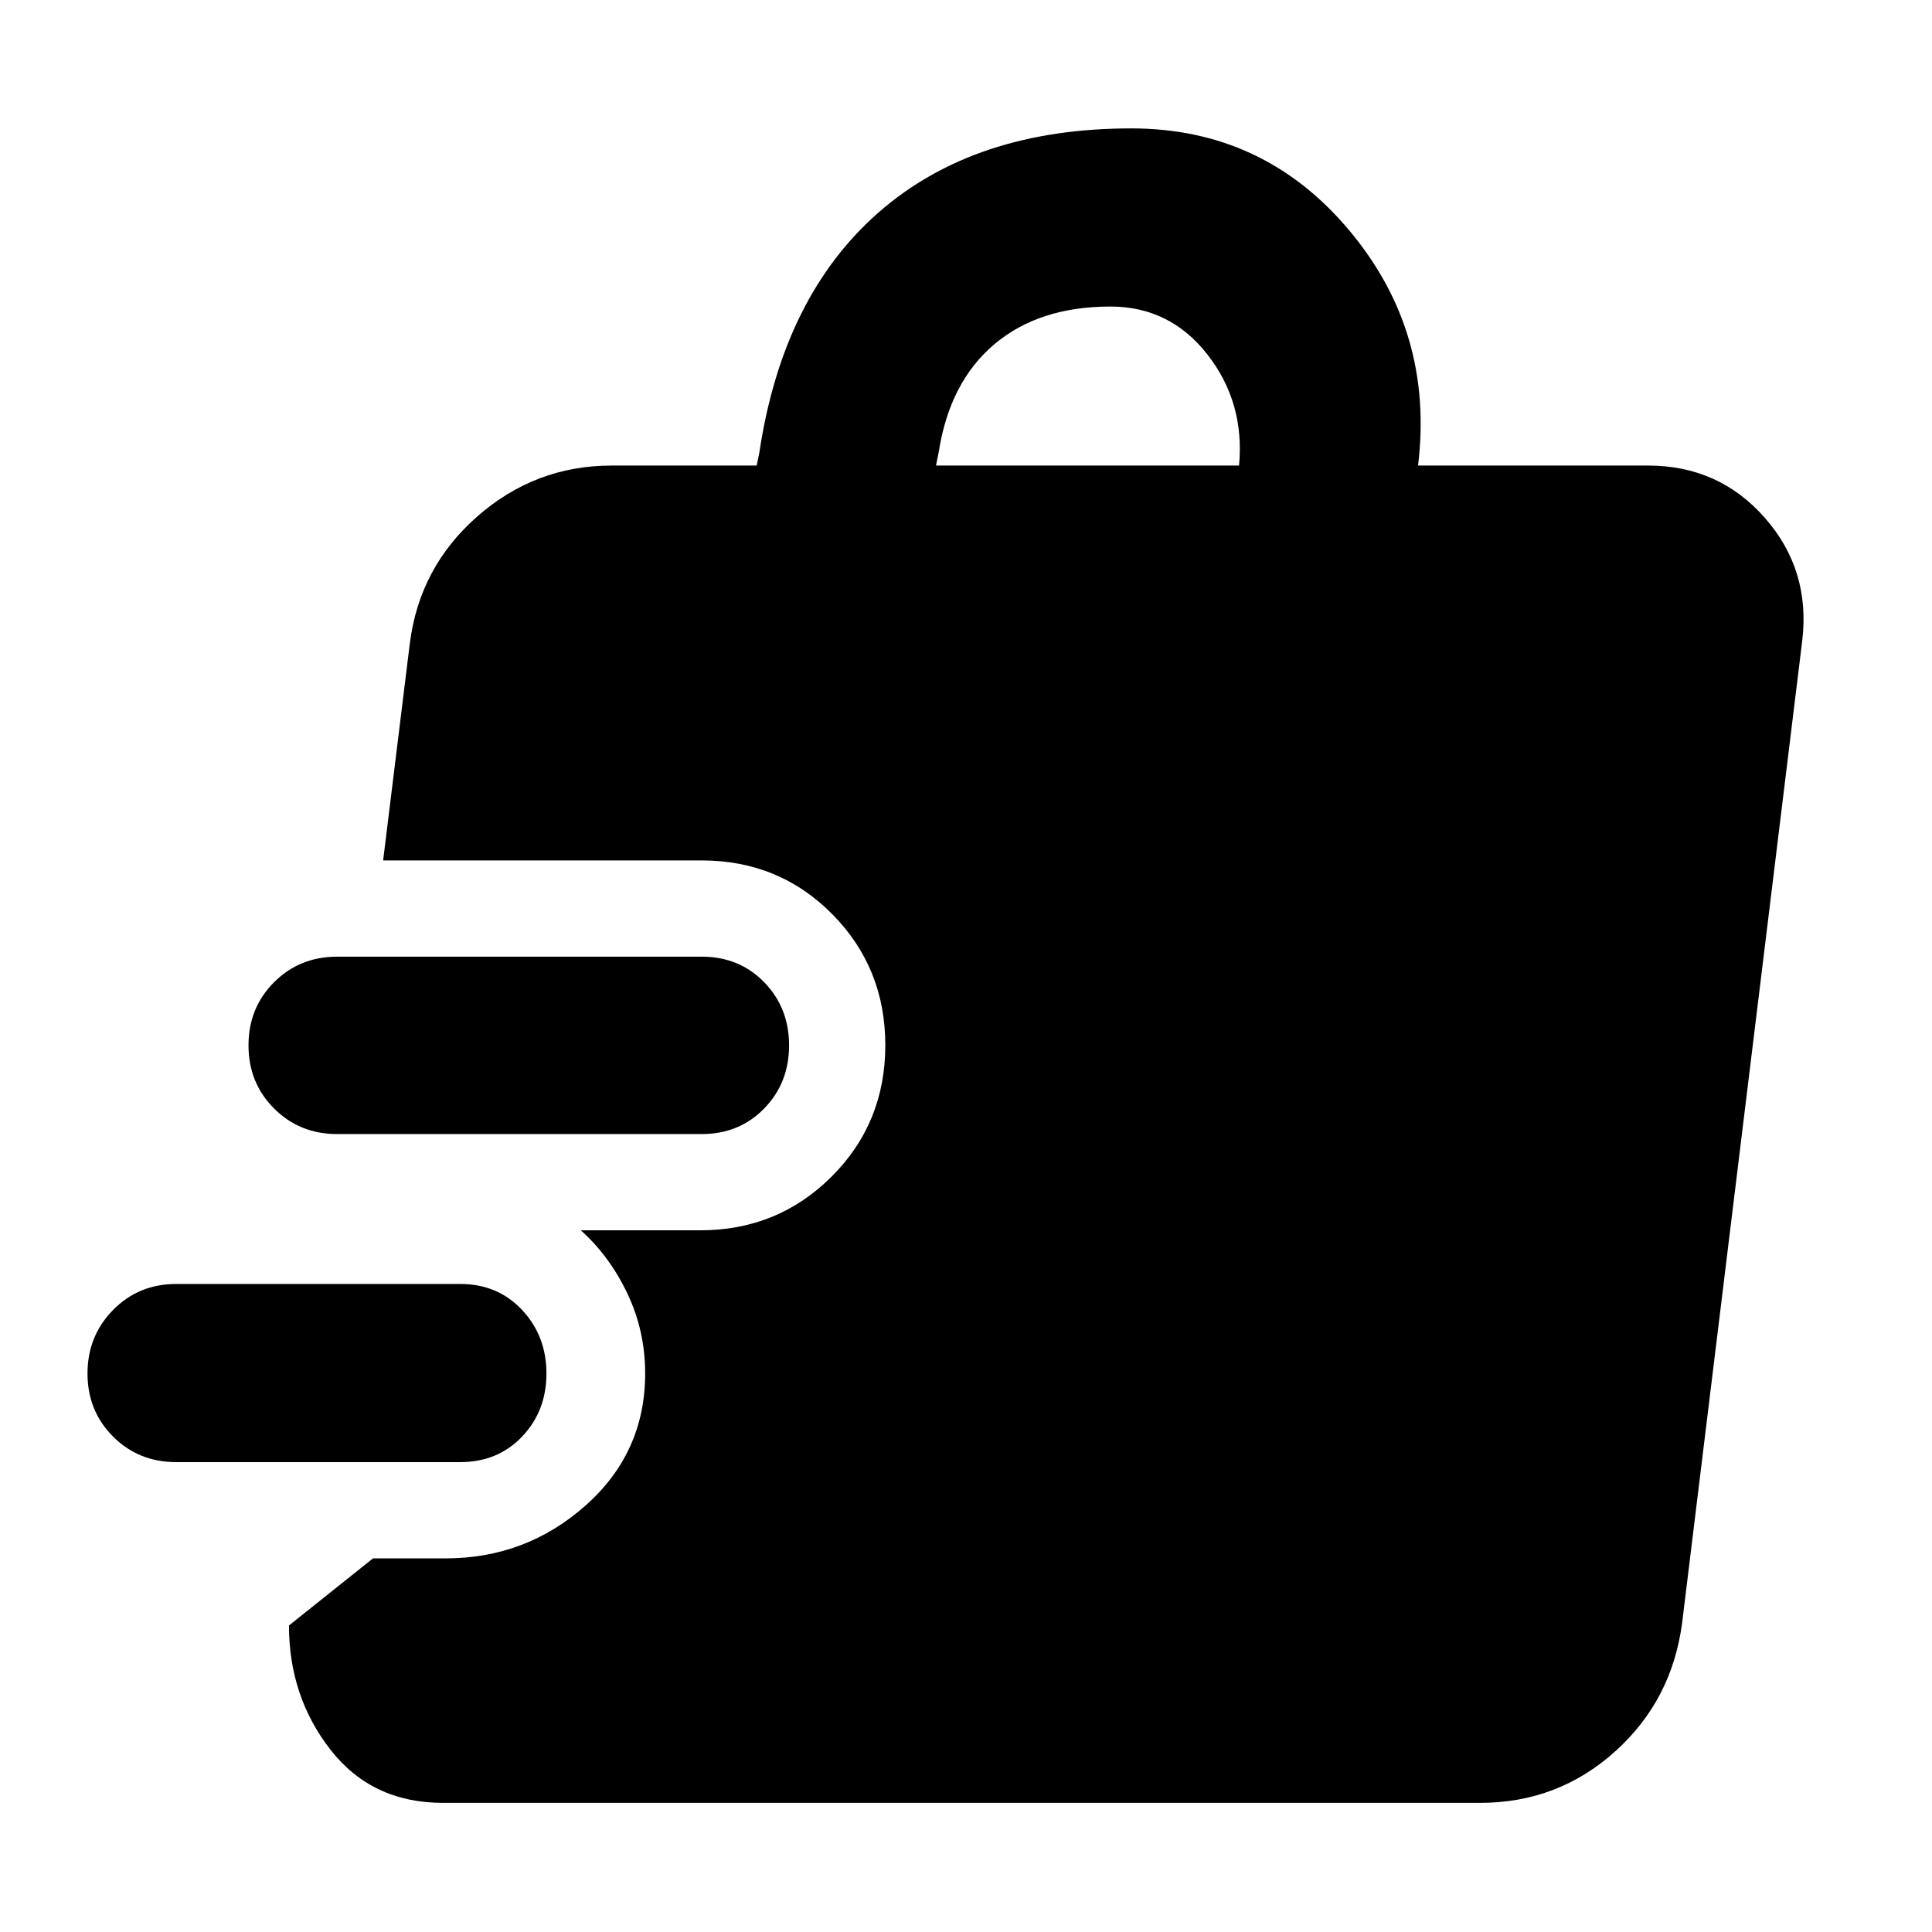 <svg xmlns="http://www.w3.org/2000/svg" height="40" viewBox="0 -960 960 960" width="40"><path d="M228.68-233.48H87.55q-18.67 0-31.37-12.7t-12.7-31.34q0-18.63 12.7-31.56Q68.88-322 87.55-322h141.13q18.67 0 30.75 12.92 12.09 12.93 12.09 31.56 0 18.64-12.09 31.34-12.08 12.7-30.75 12.7Zm120-163.01H167.55q-18.67 0-31.37-12.71-12.7-12.7-12.7-31.37 0-18.66 12.7-31.36 12.7-12.71 31.37-12.71h181.13q18.67 0 31.04 12.71 12.37 12.7 12.37 31.36 0 18.67-12.37 31.37-12.37 12.71-31.04 12.71ZM220.1-64.17q-35.29 0-55.9-26.42t-20.61-61.73l41.76-33.33h36q40 0 69.62-26.28 29.61-26.28 29.61-65.62 0-21.11-8.83-39.69-8.83-18.59-23.14-31.43h59.4q38.42 0 65.16-26.63 26.74-26.64 26.74-65.34 0-38.49-26.4-65.16-26.41-26.66-64.83-26.66h-158.3l13.24-107.68q4.73-37.93 33.53-63.23 28.8-25.3 66.82-25.3h72.04l1.34-6.66q11.68-77.53 59.32-119.2 47.65-41.67 125.42-41.67 65.77 0 108.21 50.52t34.32 117.01h114.71q34.97.15 57.69 26.07 22.72 25.91 18.49 61.03l-59.65 487.83q-5.03 38.64-33.4 64.1-28.36 25.47-67 25.47H220.1Zm245-664.5h150.58q2.91-31.34-15.72-55.18-18.63-23.83-48.19-23.83-35.55 0-57.73 18.78t-27.6 53.57l-1.34 6.66Z"/></svg>